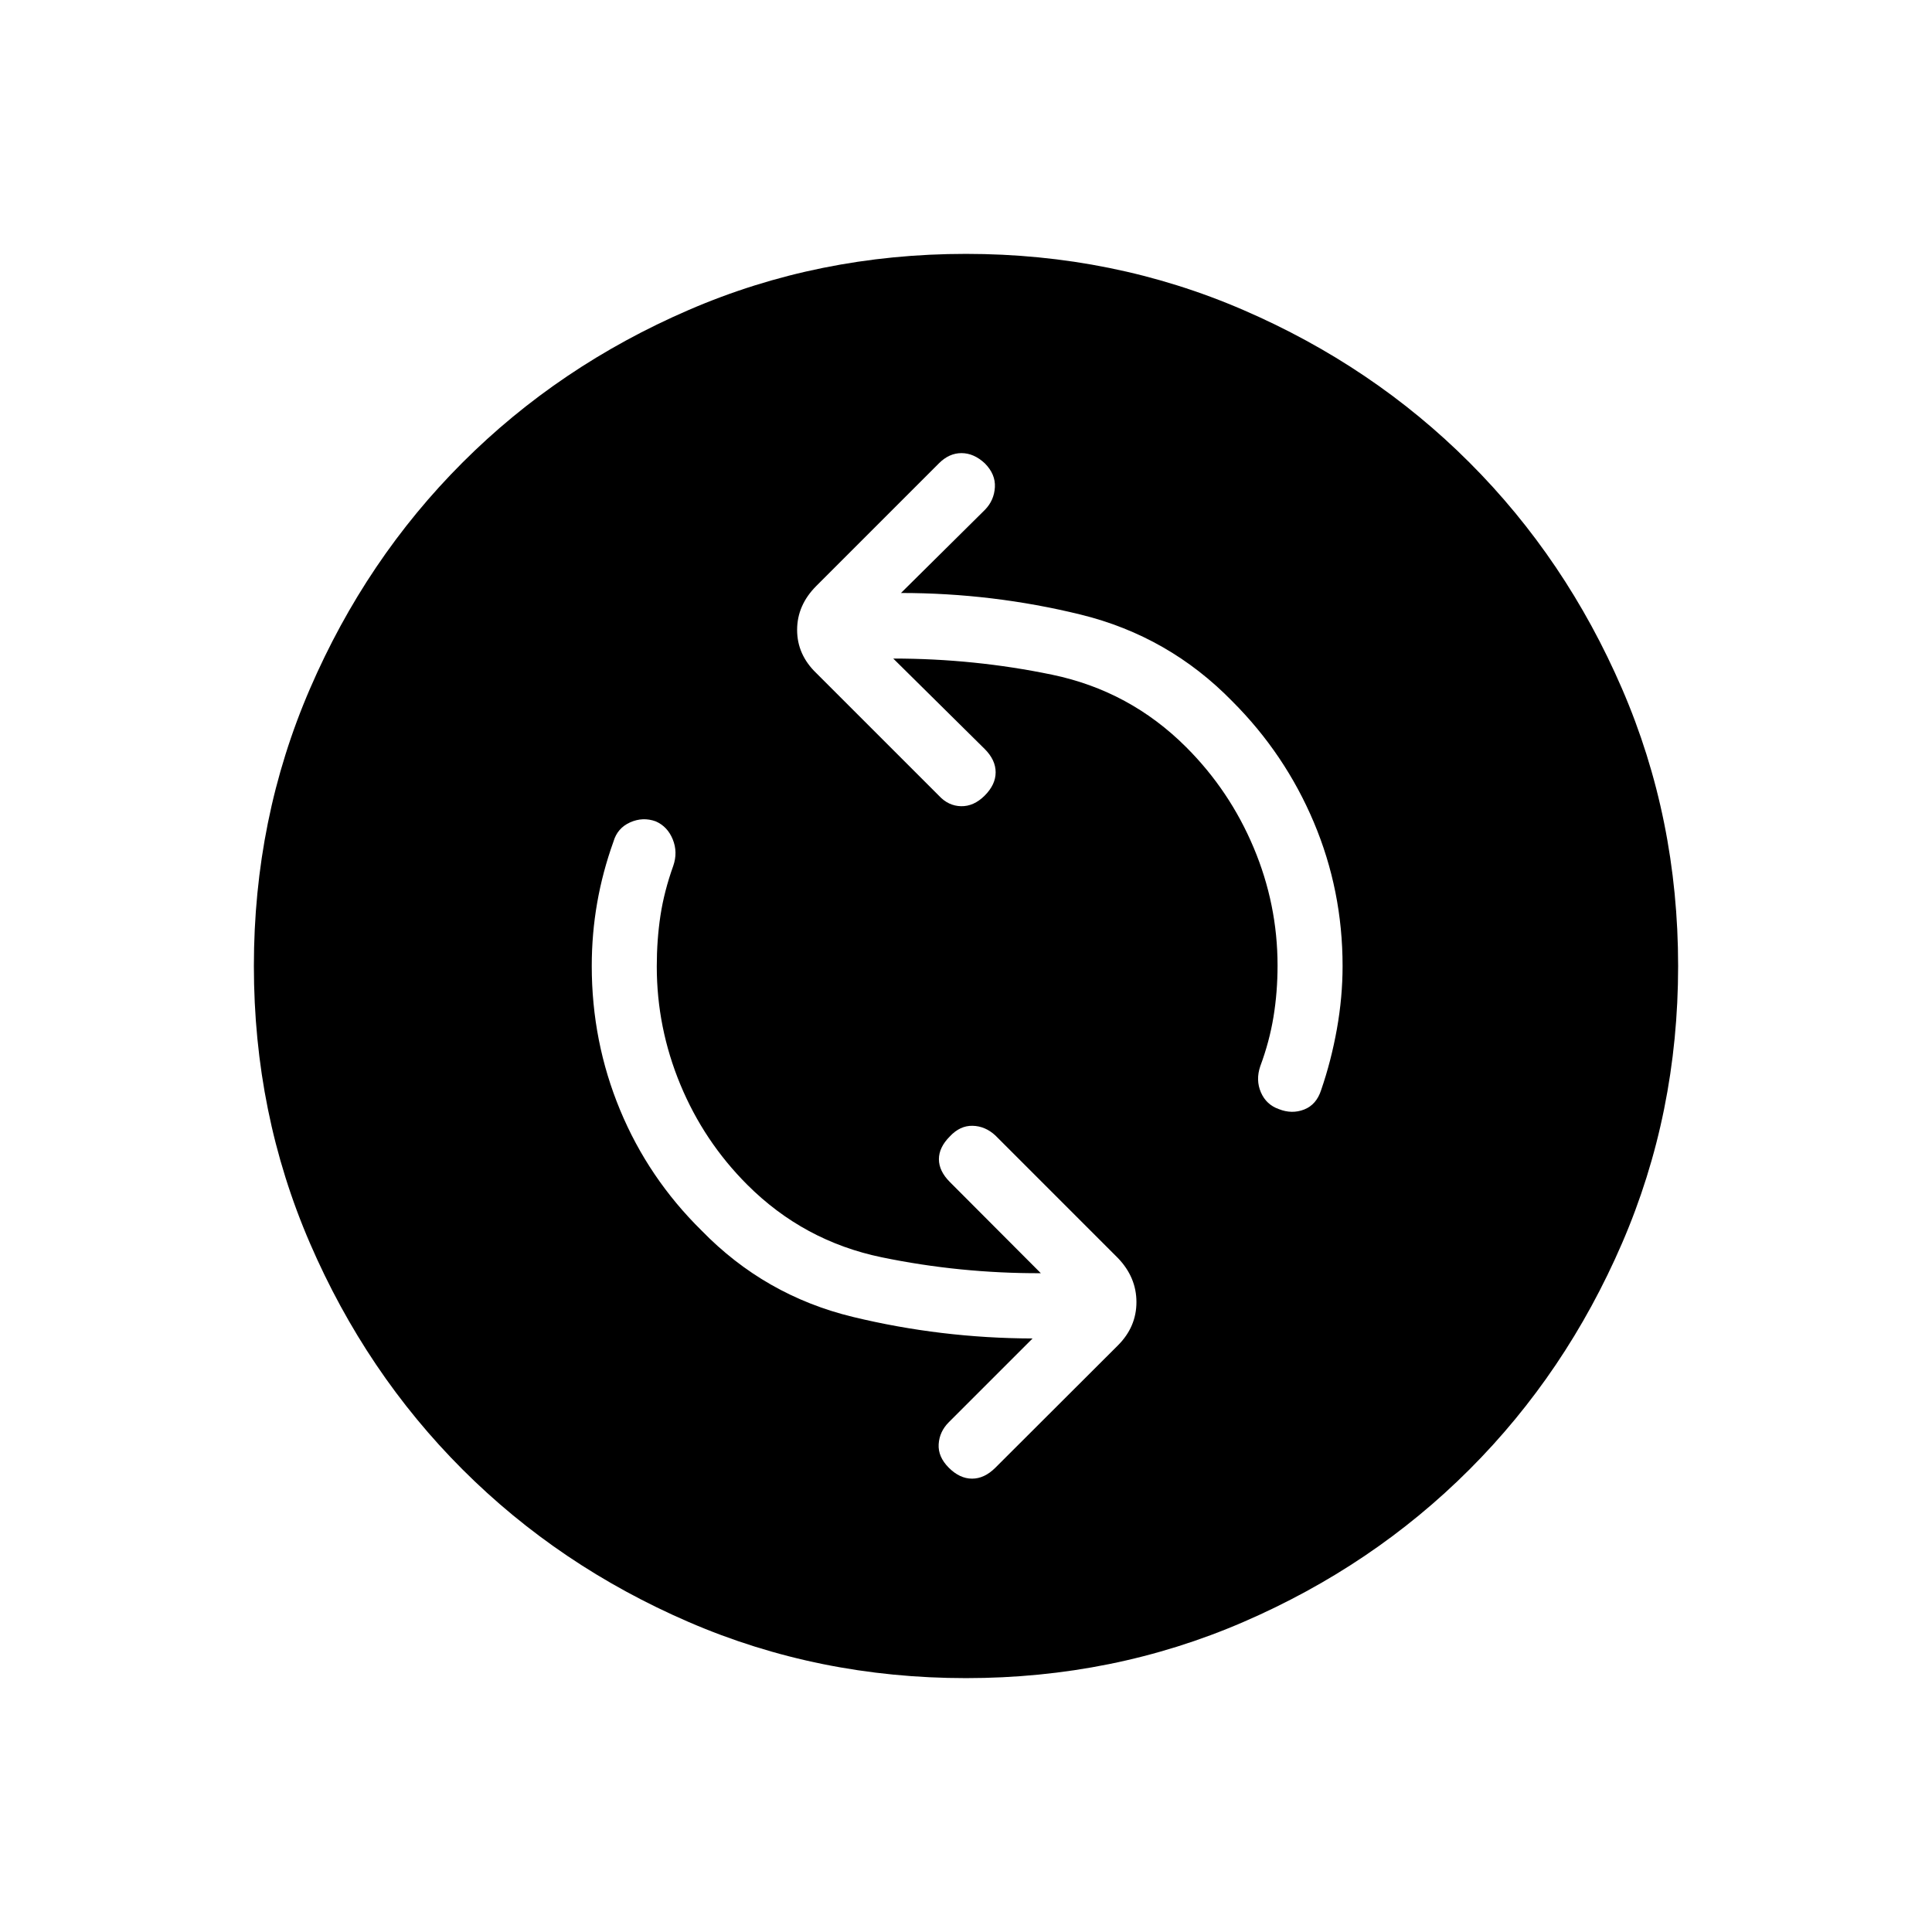 <svg xmlns="http://www.w3.org/2000/svg" height="24" viewBox="0 -960 960 960" width="24"><path d="M517.19-327.35q-40.23.12-79.04-7.9-38.8-8.02-66.84-36.06-21.54-21.54-33.25-49.79t-11.71-58.67q0-13.19 1.82-25.25 1.83-12.06 6.37-24.75 2.34-6.77-.25-13.15-2.6-6.39-8.48-8.96-6.39-2.31-12.71.51-6.33 2.83-8.29 9.6-5.39 15-8.08 30.39-2.69 15.38-2.69 31.38 0 37.58 14.04 71.46 14.04 33.89 40.5 59.96 31.46 32.35 75.23 42.95 43.77 10.59 89.27 10.71l-41.62 41.61q-4.65 4.66-5.04 10.93-.38 6.26 5.04 11.69 5.42 5.42 11.56 5.42 6.13 0 11.56-5.42l60.92-60.81q9.19-9.19 9.19-21.5t-9.19-21.88l-60.92-60.93q-5.04-4.65-11.31-4.79-6.27-.13-11.31 5.29-5.42 5.43-5.42 11.31 0 5.88 5.42 11.31l45.23 45.34Zm-73.34-305.42q40.23 0 78.9 8.02 38.67 8.02 66.71 36.06Q611-567.15 622.9-538.9q11.91 28.25 11.91 58.67 0 13.19-2.02 25.5t-6.56 24.5q-2.35 6.88.31 13.02 2.65 6.13 8.92 8.33 6.5 2.57 12.58.19 6.08-2.39 8.42-9.66 5-14.5 7.83-30.32 2.83-15.83 2.83-31.33 0-37.58-14.31-71.46-14.31-33.89-40.5-60.08-31.58-32.34-75.35-43.08-43.77-10.73-89.27-10.73l41.73-41.34q4.54-4.66 4.93-11.18.38-6.51-5.04-11.94-5.43-5.04-11.56-5.04-6.13 0-11.17 5.04l-60.93 60.93q-9.57 9.57-9.57 21.88 0 12.31 9.57 21.5l60.93 60.92q4.65 5.04 10.98 5.18 6.32.13 11.75-5.29 5.42-5.43 5.42-11.56 0-6.13-5.42-11.56l-45.46-44.96ZM480-126.15q-73.31 0-137.77-27.87-64.46-27.86-112.4-75.81-47.95-47.94-75.81-112.4-27.87-64.46-27.87-137.77 0-73.31 27.87-137.77 27.86-64.46 75.81-112.4 47.94-47.95 112.4-75.81 64.46-27.87 137.77-27.87 73.31 0 137.77 27.87 64.46 27.86 112.4 75.81 47.95 47.94 75.81 112.4 27.87 64.46 27.87 137.77 0 73.31-27.87 137.77-27.86 64.46-75.81 112.4-47.94 47.95-112.4 75.81-64.46 27.87-137.77 27.87Z"/></svg>